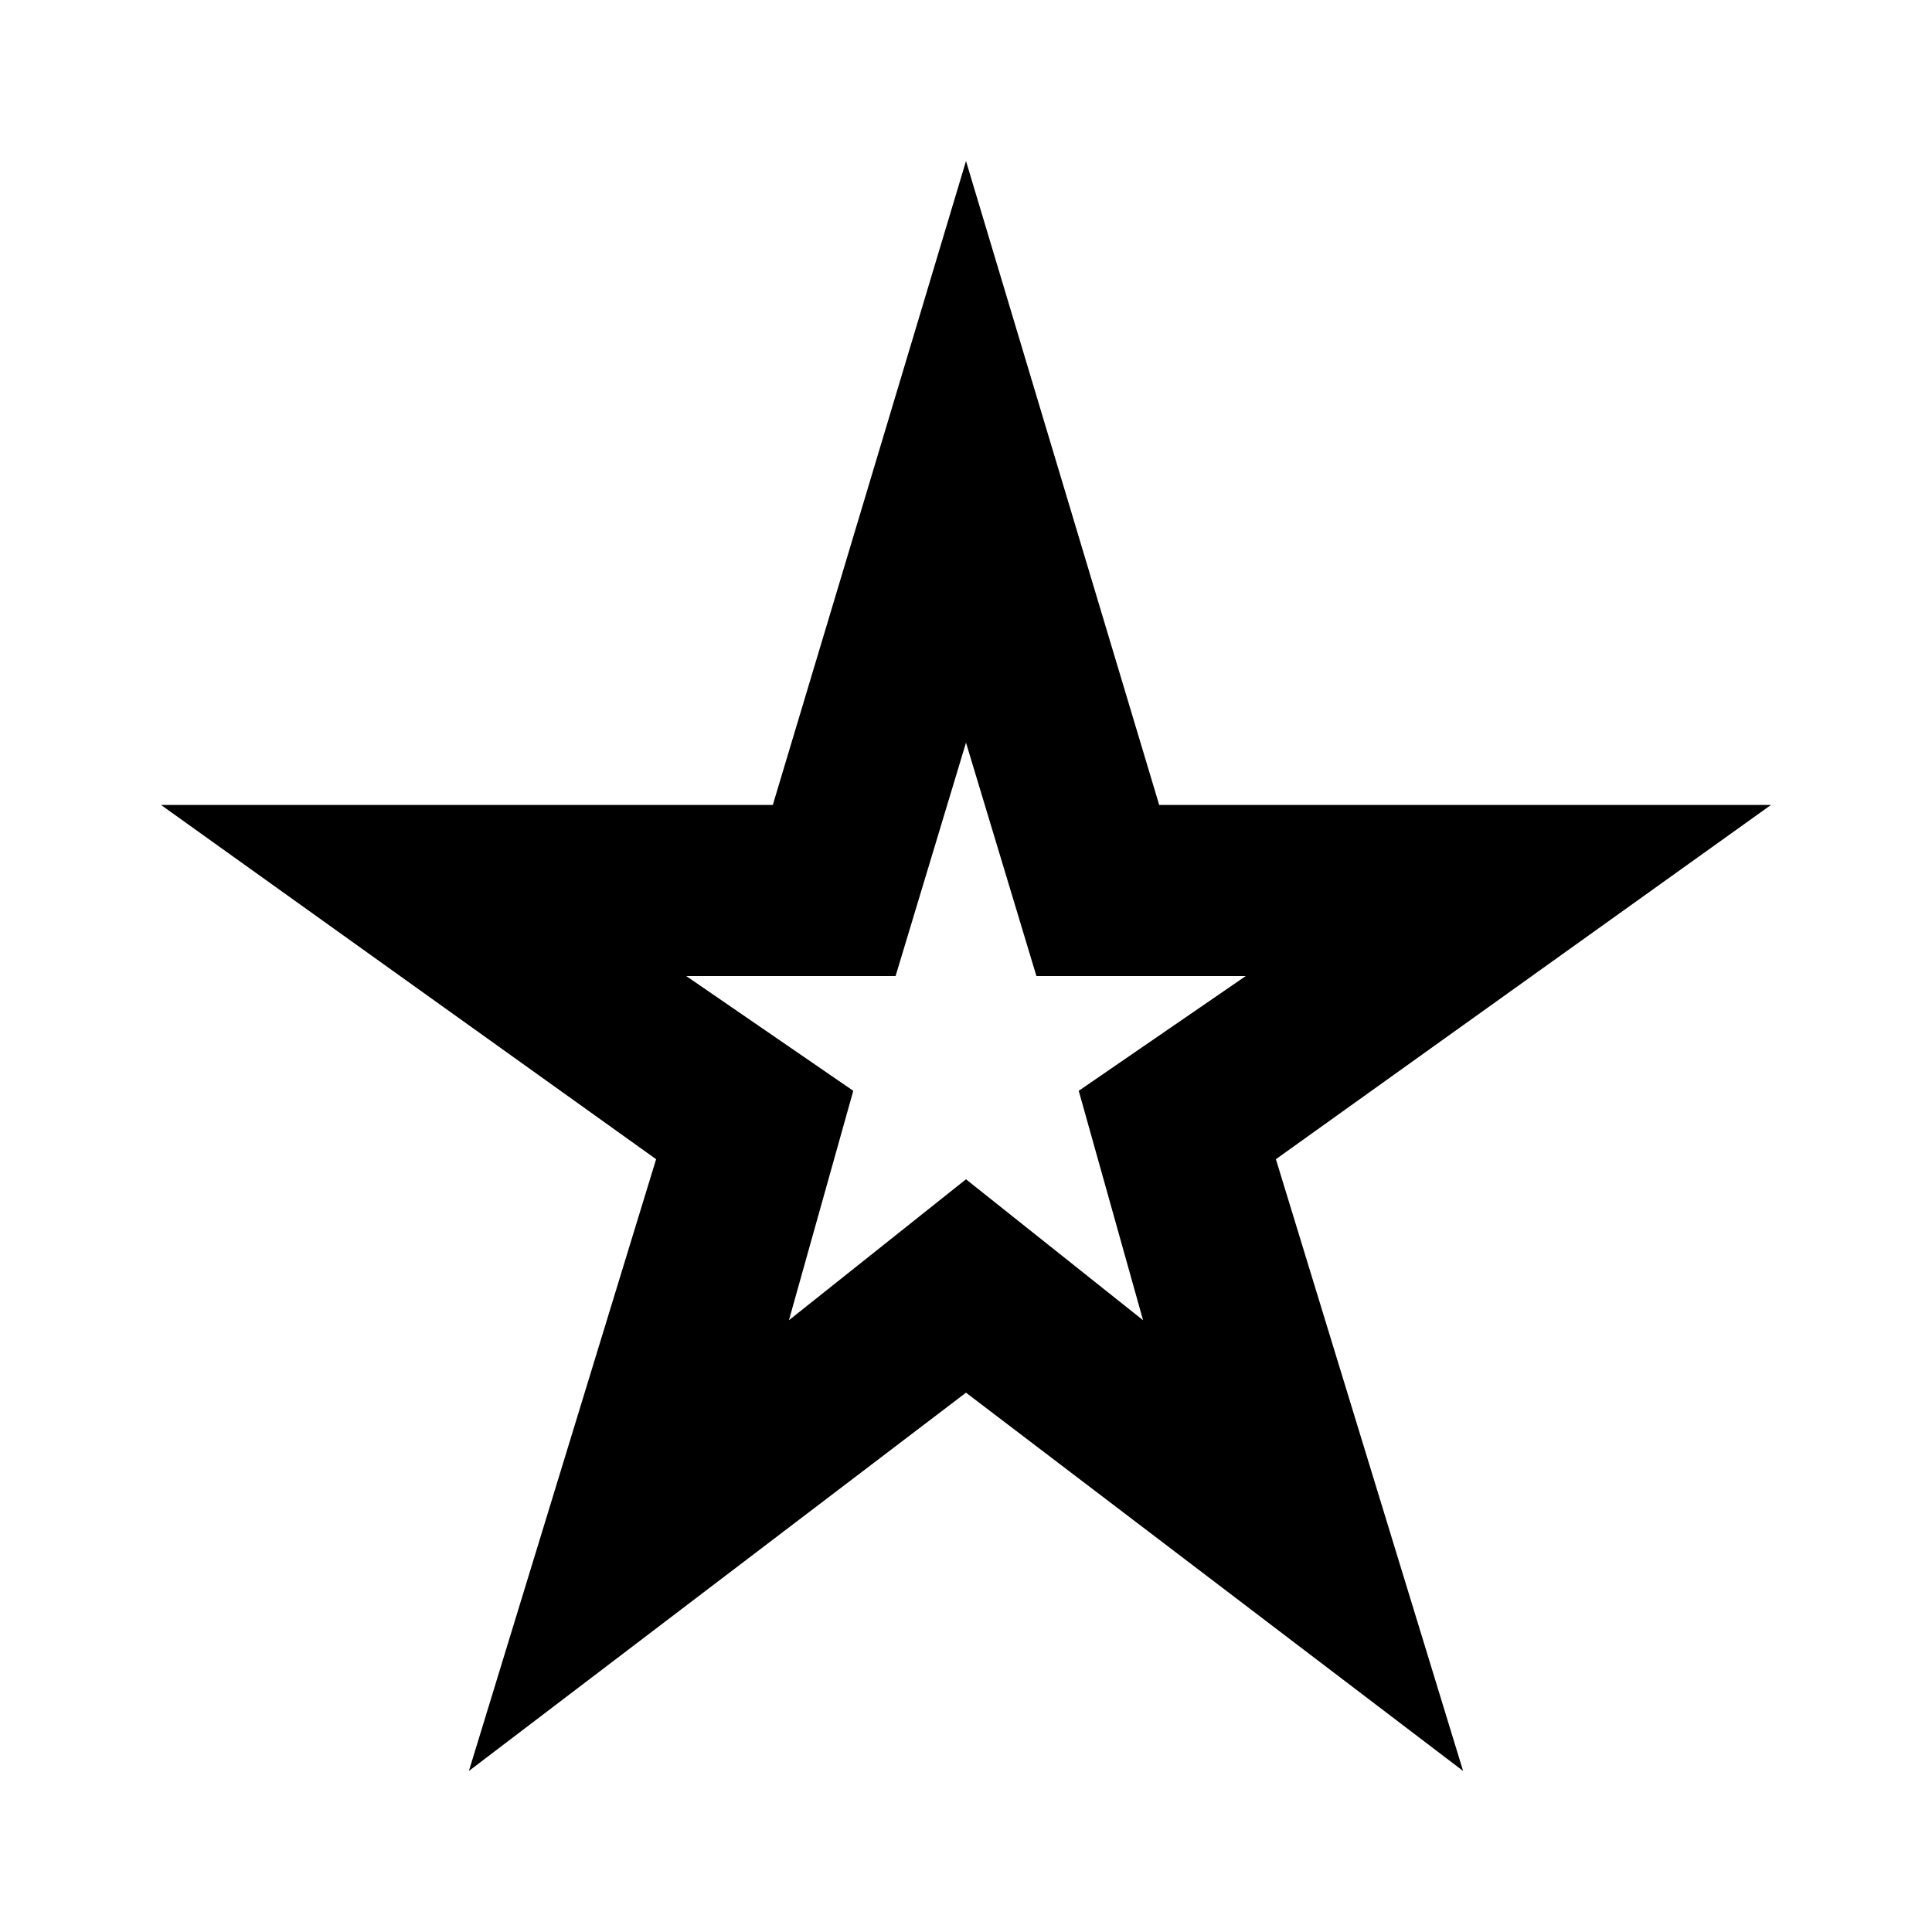 <svg xmlns="http://www.w3.org/2000/svg" height="20" width="20"><path d="M10 10.667ZM4.854 18.333 6.792 12 1.667 8.333H8L10 1.667L12 8.333H18.333L13.208 12L15.146 18.333L10 14.417ZM8.167 13.667 10 12.208 11.833 13.667 11.167 11.292 12.896 10.104H10.729L10 7.688L9.271 10.104H7.104L8.833 11.292Z"/></svg>